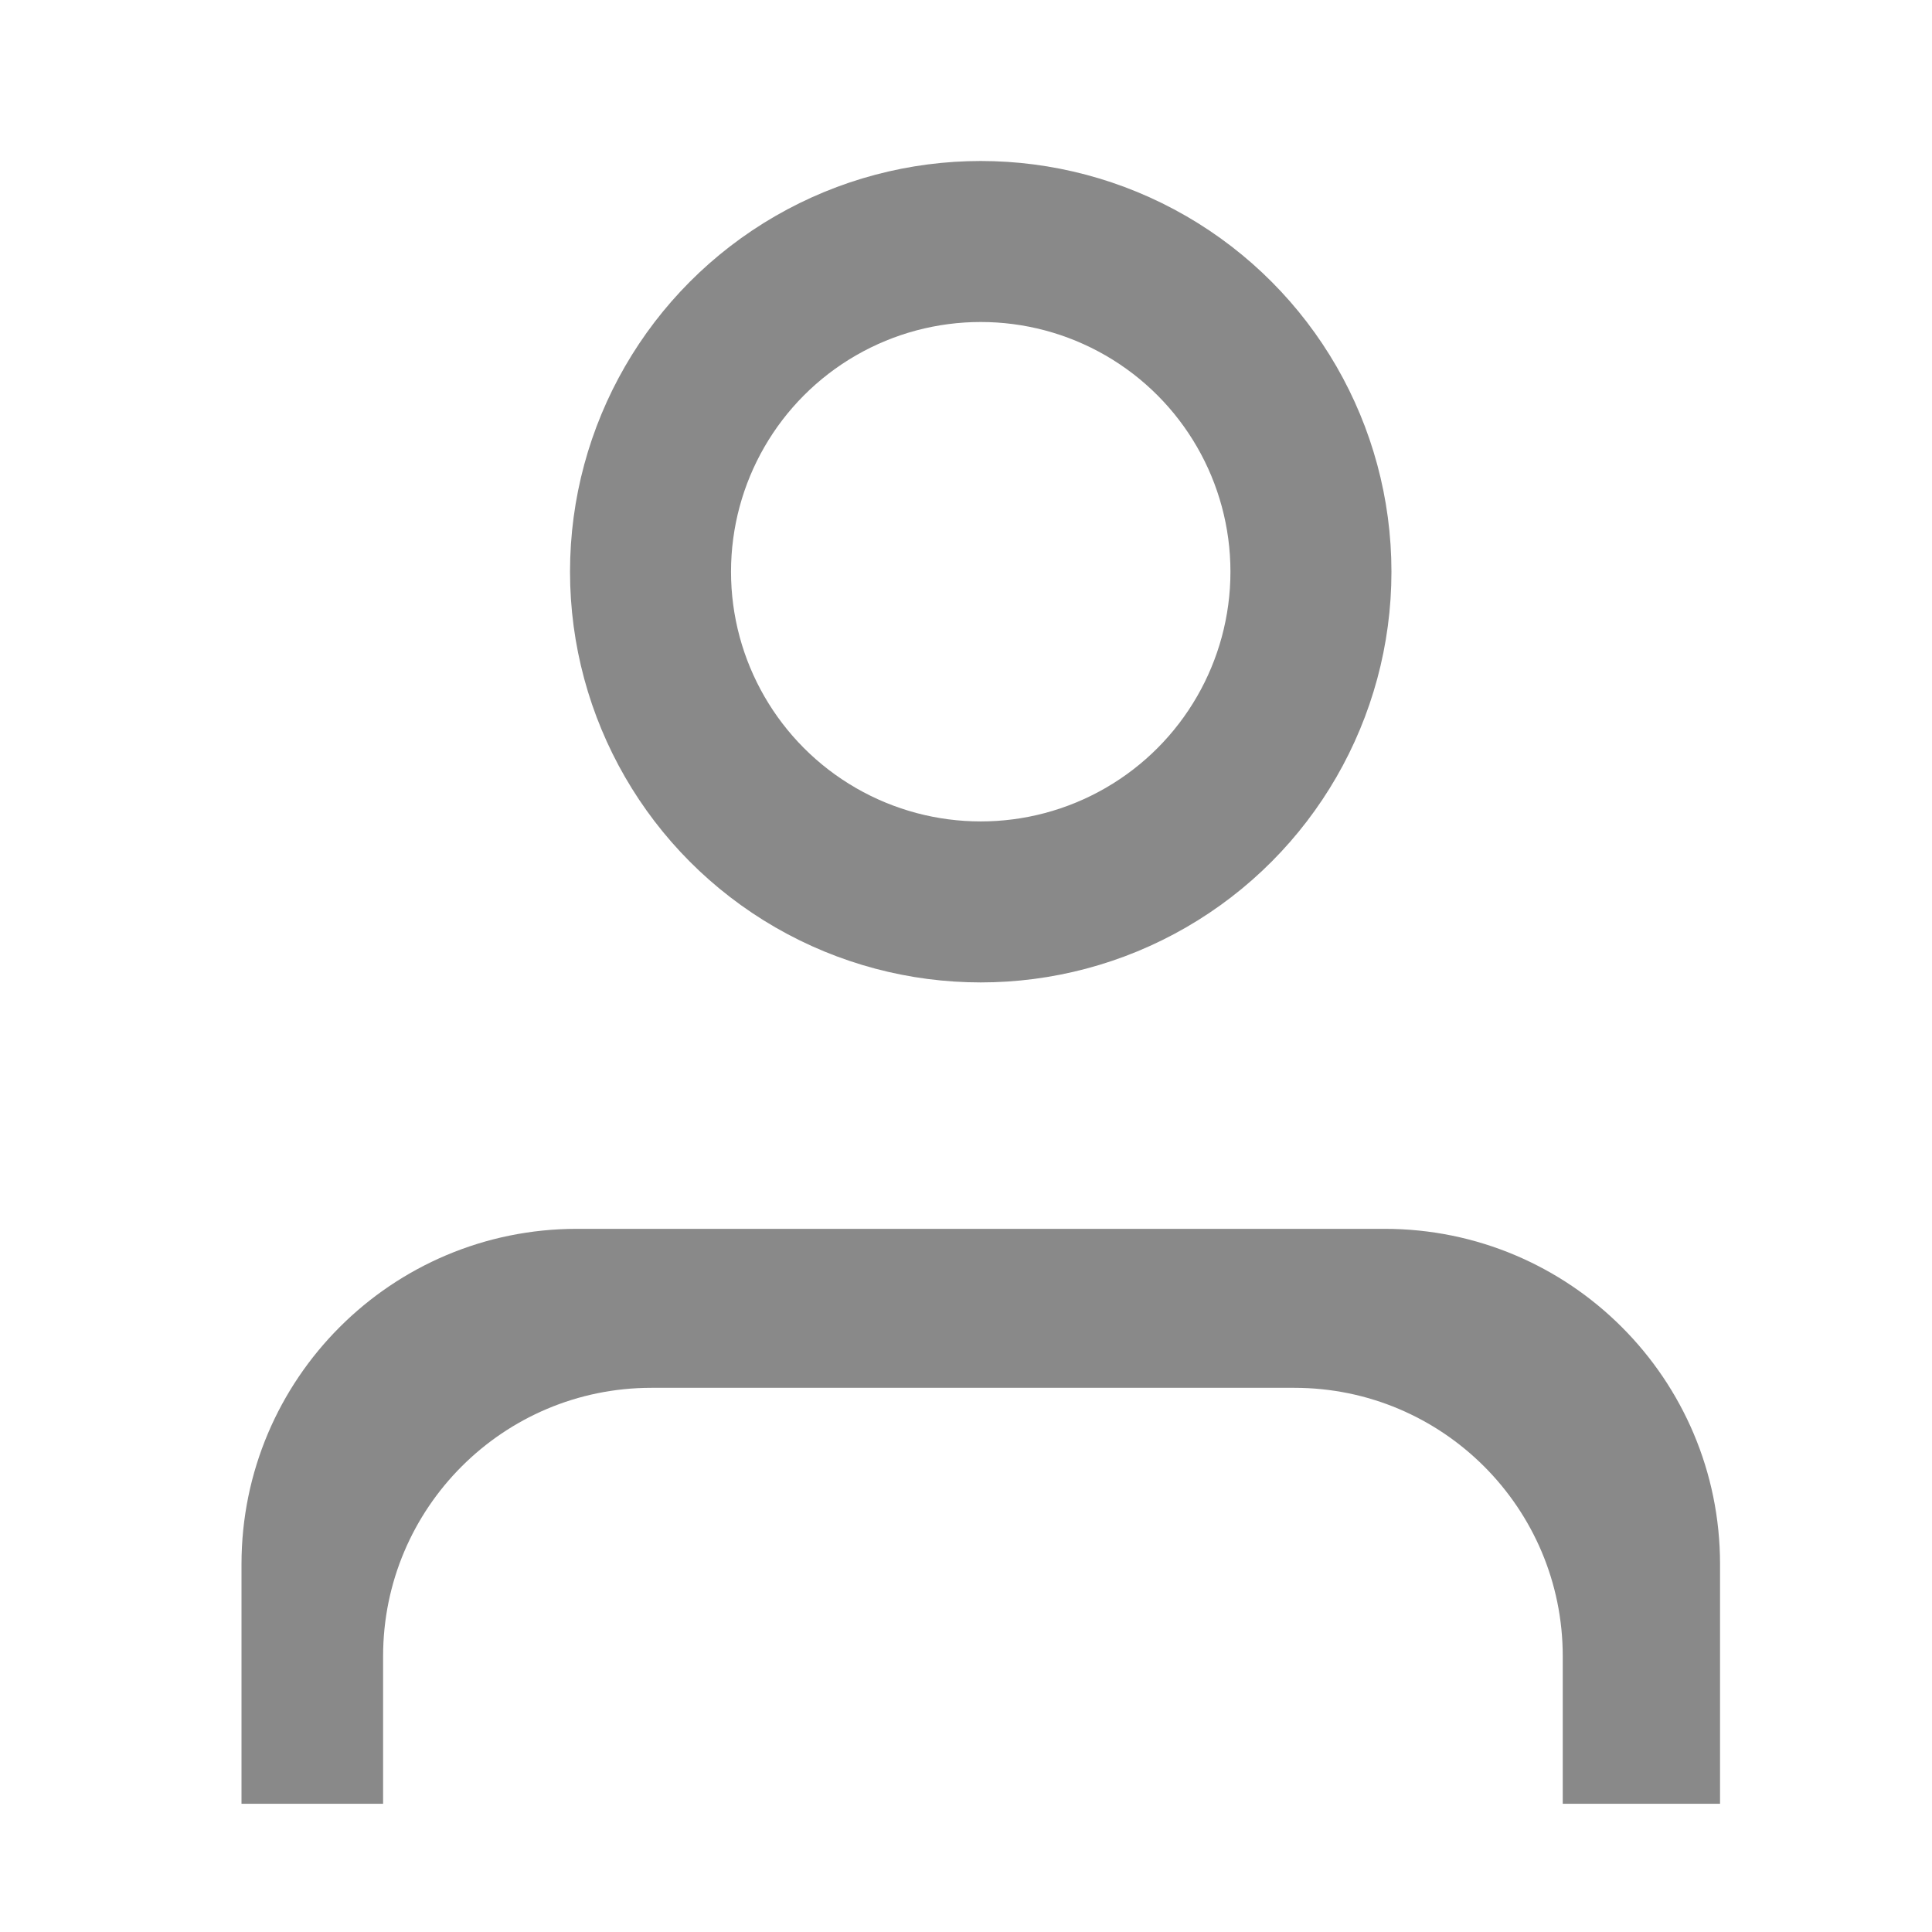 <svg width="24" height="24" viewBox="0 0 24 24" fill="none" xmlns="http://www.w3.org/2000/svg">
<path d="M3 19.431C3 17.13 4.865 15.265 7.167 15.265H17.2C19.501 15.265 21.367 17.13 21.367 19.431V22.407H19.413V20.574C19.413 18.733 17.92 17.24 16.079 17.24H8.092C6.251 17.24 4.759 18.733 4.759 20.574V22.407H3V19.431Z" fill="#898989"/>
<circle cx="12.183" cy="7.102" r="4.102" stroke="#898989" stroke-width="2"/>
</svg>
